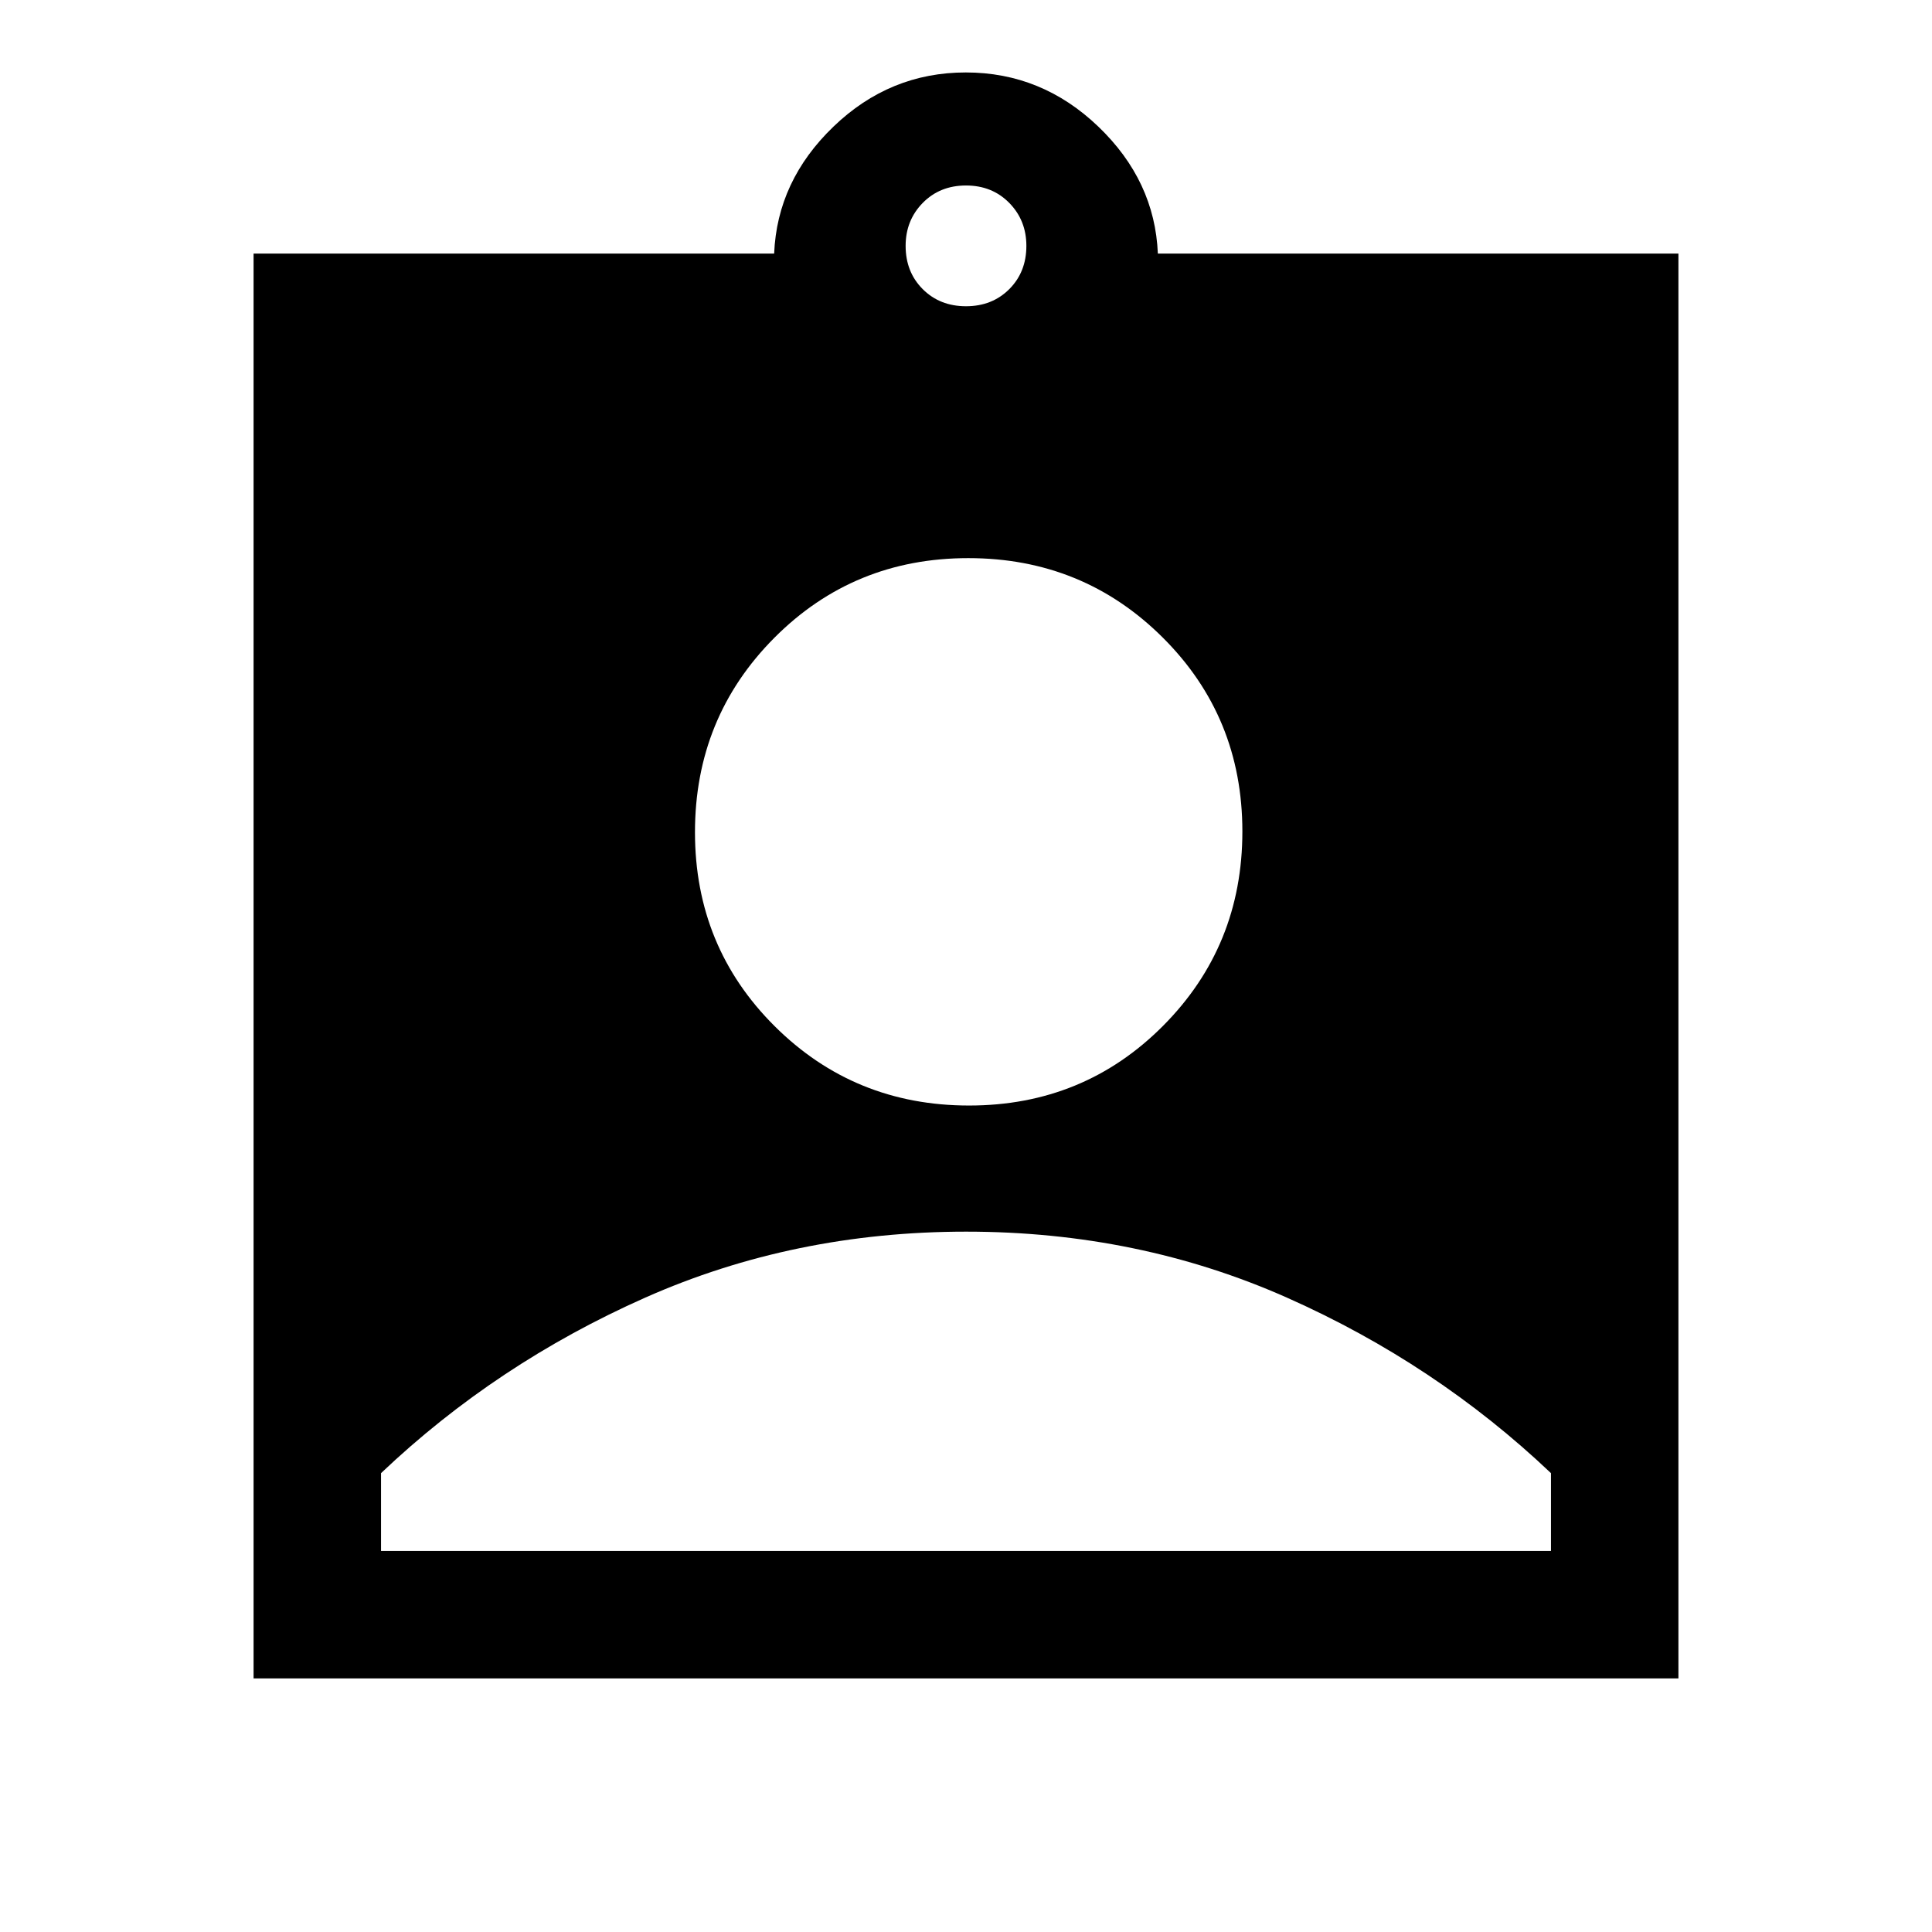 <svg xmlns="http://www.w3.org/2000/svg" height="40" viewBox="0 -960 960 960" width="40"><path d="M126-126v-708h258.67q1.5-36.17 29.47-63.08Q442.11-924 479.9-924q37.78 0 65.86 26.92 28.07 26.91 29.57 63.08H834v708H126Zm354-681.83q13 0 21.5-8.5t8.5-21.5q0-12.67-8.5-21.34-8.5-8.66-21.5-8.66t-21.5 8.66q-8.5 8.67-8.5 21.34 0 13 8.5 21.5t21.5 8.5Zm1.53 397.16q56.97 0 96.39-39.6 39.41-39.61 39.41-96.59 0-56.97-39.61-96.39-39.6-39.42-96.58-39.42-56.97 0-96.39 39.61t-39.42 96.59q0 56.97 39.61 96.39 39.61 39.41 96.59 39.41Zm-292.2 221.34h581.34V-228q-57.32-54.4-131.17-87.2Q565.64-348 480.07-348q-85.57 0-159.5 32.8-73.92 32.8-131.24 87.2v38.67Z"/></svg>